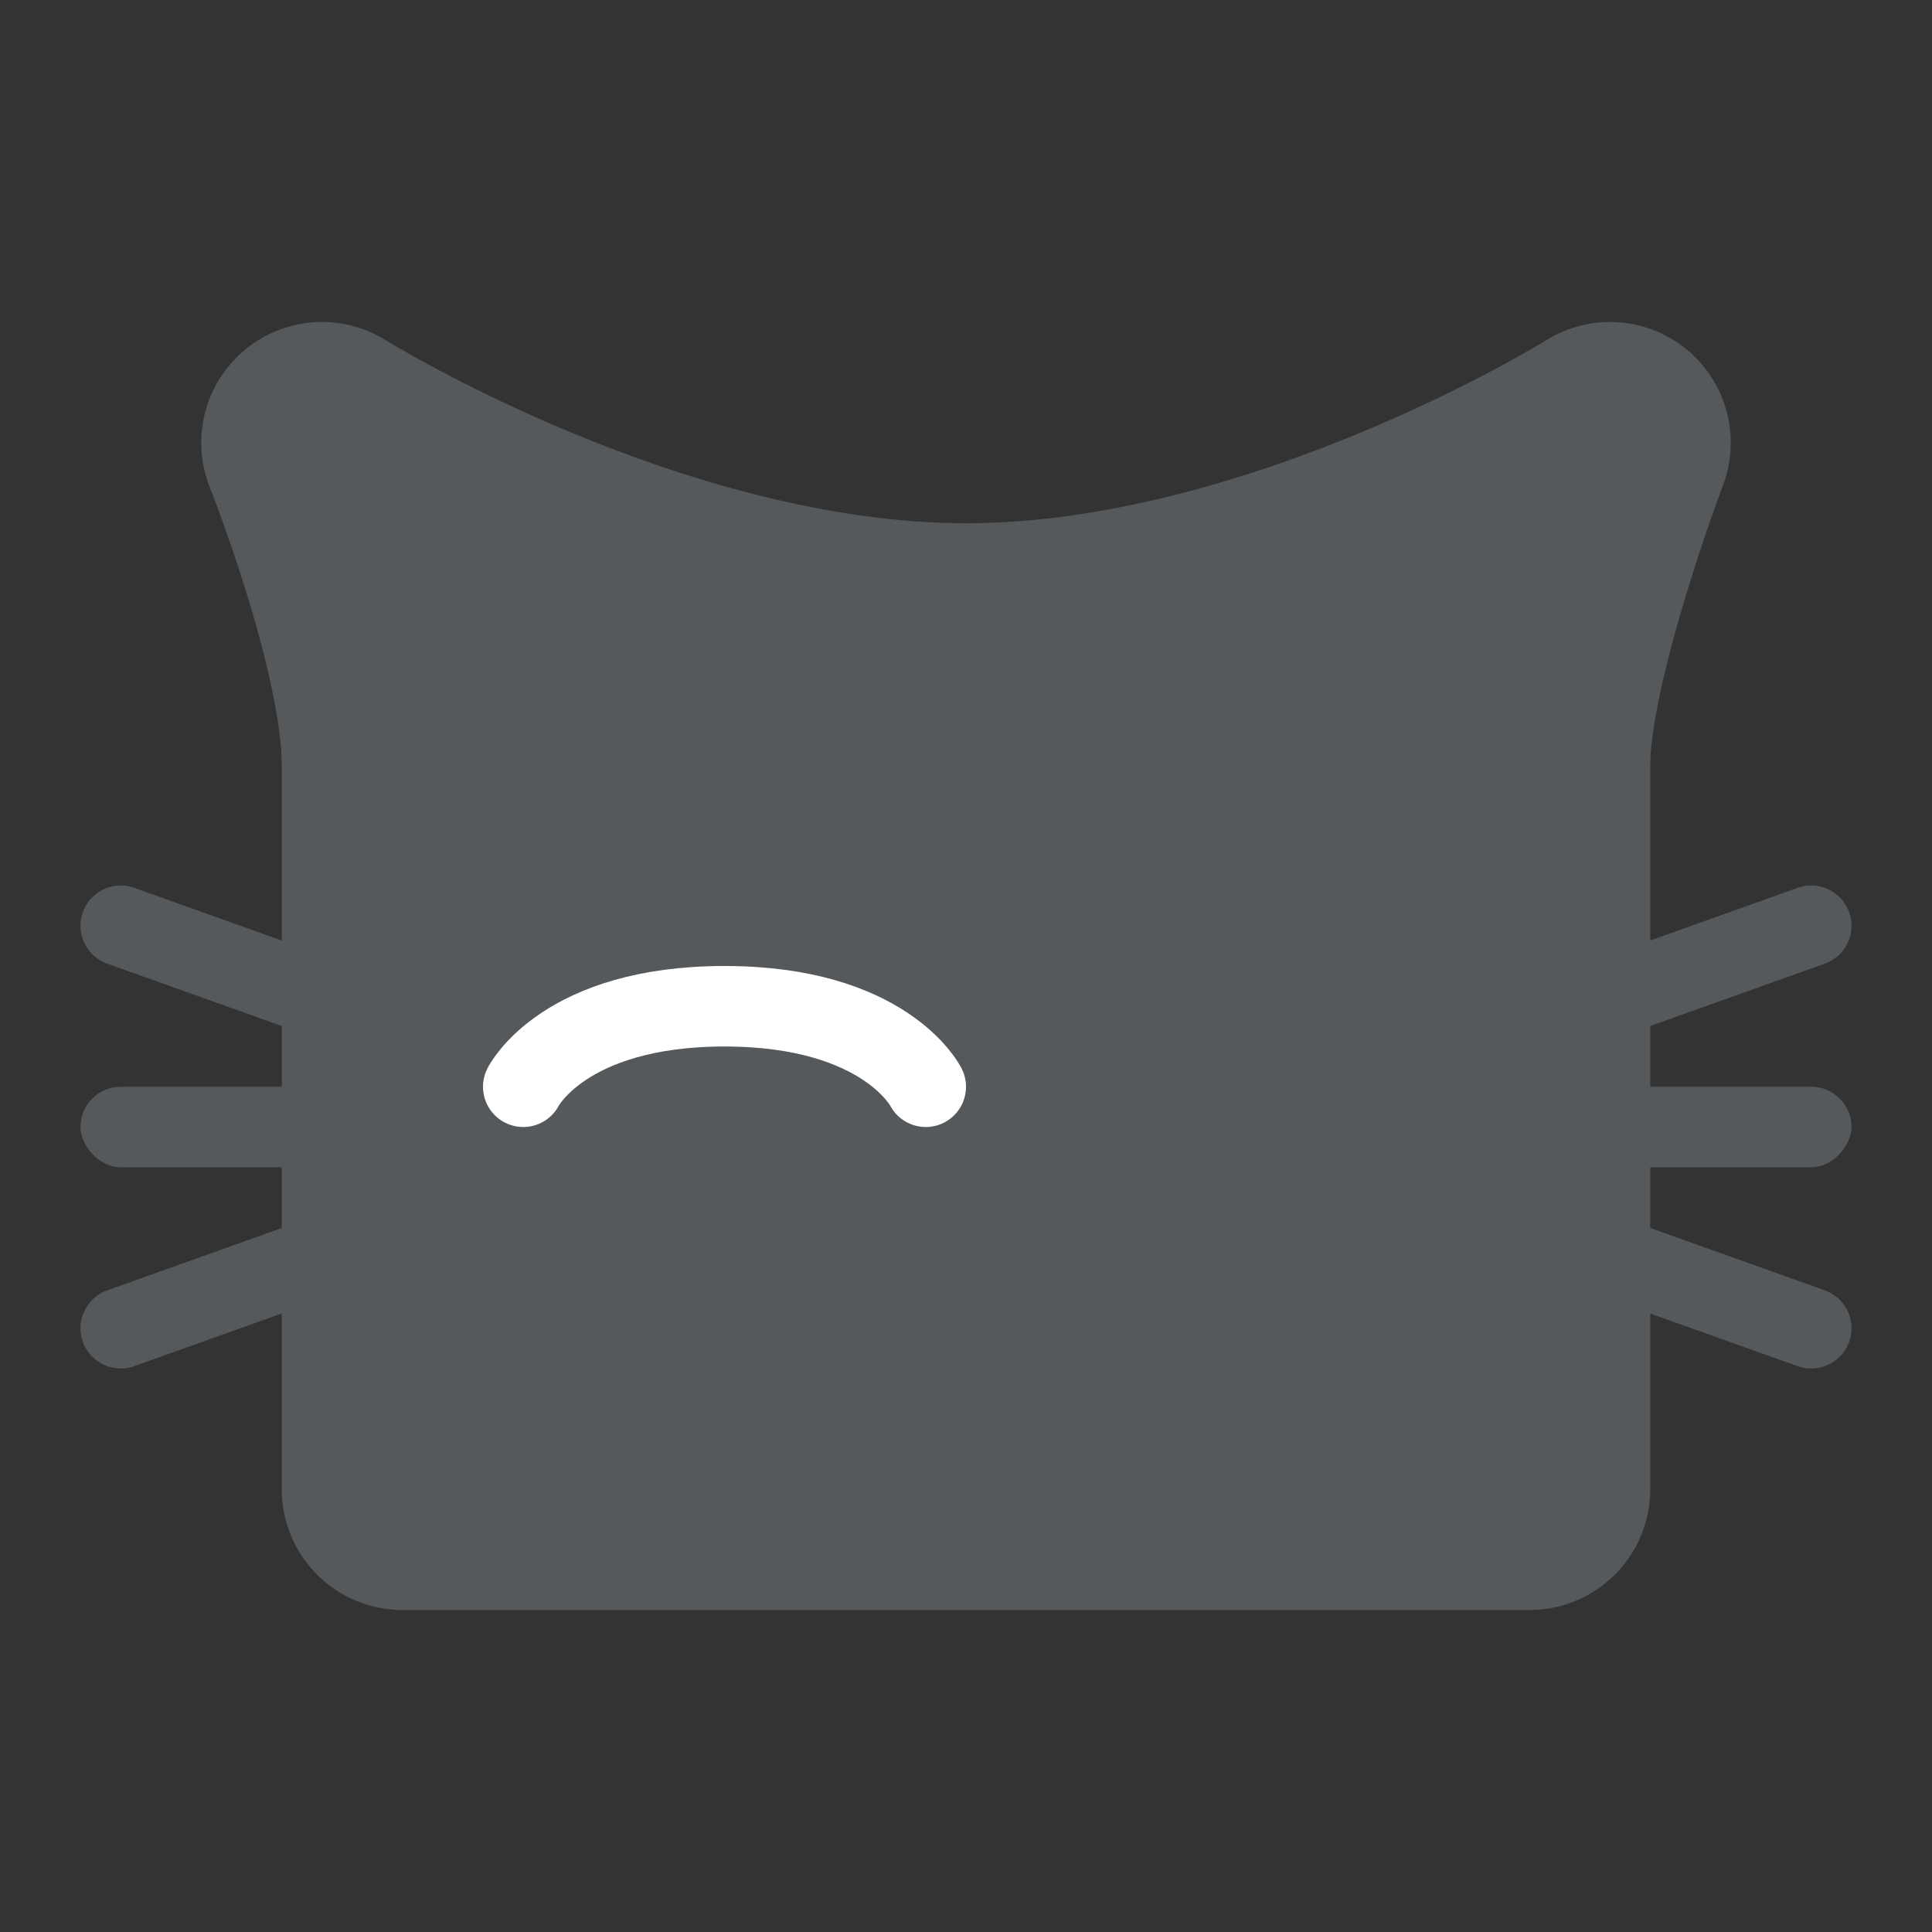 <svg width="192" height="192" version="1.1" viewBox="0 0 192 192" xmlns="http://www.w3.org/2000/svg">
 <rect x="0" y="0" width="192" height="192" fill="#333333" stroke="none"/>
 <path d="m32 44s8 20 8 32v72h112v-72c0-10.995 8-32 8-32s-32 20-64 20-64-20-64-20z" style="fill:#56595b;stroke-linecap:round;stroke-linejoin:round;stroke-width:24;stroke:#56595b"/>
 <path d="m12 92 56 20-56 20" style="fill:none;stroke-linecap:round;stroke-linejoin:round;stroke-width:8;stroke:#56595b"/>
 <rect x="8" y="108" width="64" height="8" ry="4" style="fill:#56595b;paint-order:stroke fill markers;stroke-width:0"/>
 <path d="m180 92-56 20 56 20" style="fill:none;stroke-linecap:round;stroke-linejoin:round;stroke-width:8;stroke:#56595b"/>
 <rect transform="scale(-1,1)" x="-184" y="108" width="64" height="8" ry="4" style="fill:#56595b;paint-order:stroke fill markers;stroke-width:0"/>
 <path d="m52 108s4-8 20-8 20 8 20 8" style="fill:none;stroke-linecap:round;stroke-linejoin:round;stroke-width:8;stroke:#fff"/>
</svg>
